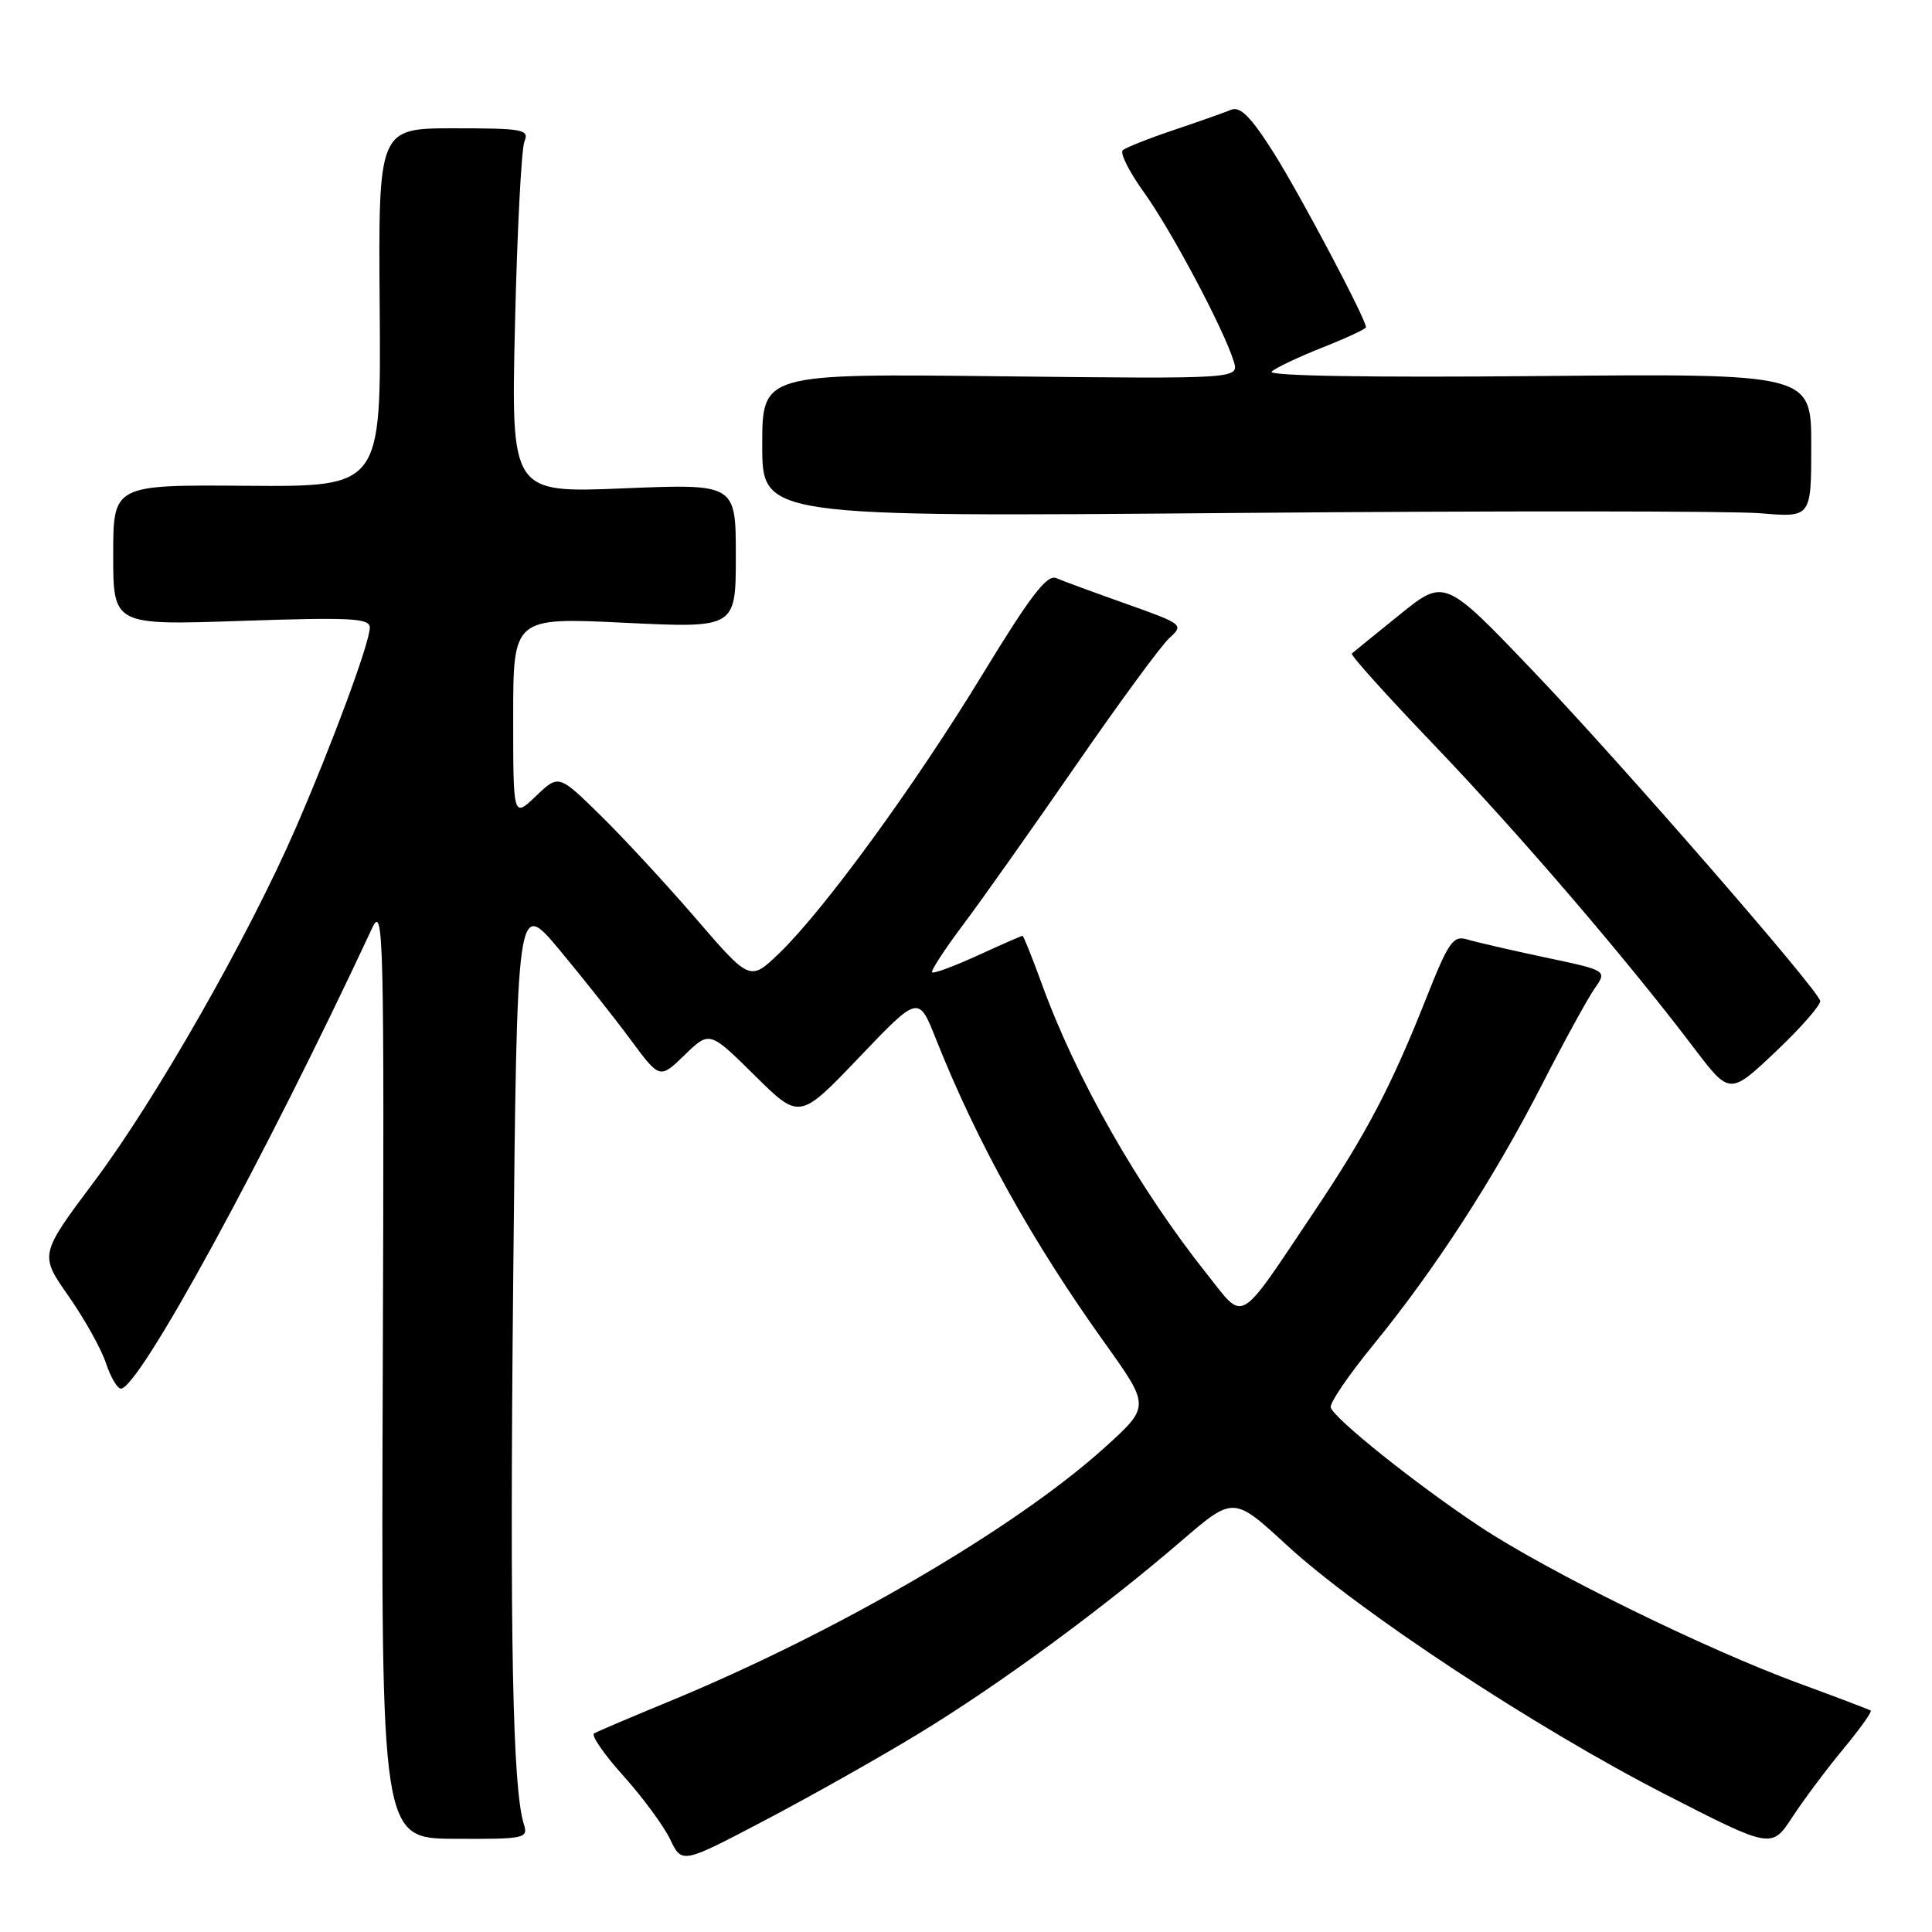 <?xml version="1.0" encoding="UTF-8" standalone="no"?>
<!DOCTYPE svg PUBLIC "-//W3C//DTD SVG 1.1//EN" "http://www.w3.org/Graphics/SVG/1.1/DTD/svg11.dtd" >
<svg xmlns="http://www.w3.org/2000/svg" xmlns:xlink="http://www.w3.org/1999/xlink" version="1.1" viewBox="0 0 256 256">
 <g >
 <path fill="currentColor"
d=" M 121.85 229.64 C 132.44 223.19 146.17 213.11 156.47 204.24 C 163.44 198.24 163.44 198.24 170.47 204.71 C 180.01 213.50 203.47 228.95 220.62 237.74 C 234.75 244.98 234.75 244.98 237.52 240.74 C 239.05 238.41 242.09 234.34 244.28 231.71 C 246.46 229.08 248.08 226.80 247.88 226.66 C 247.67 226.52 243.45 224.92 238.50 223.10 C 226.04 218.54 204.99 208.20 196.00 202.22 C 187.59 196.63 176.82 188.02 176.33 186.50 C 176.15 185.95 178.69 182.21 181.98 178.19 C 190.12 168.23 197.93 156.18 204.30 143.76 C 207.22 138.05 210.37 132.31 211.29 130.99 C 212.97 128.60 212.97 128.60 204.73 126.86 C 200.20 125.90 195.56 124.83 194.41 124.48 C 192.55 123.92 191.94 124.80 189.02 132.17 C 184.36 143.94 181.08 150.19 174.17 160.50 C 163.89 175.83 164.99 175.18 159.98 168.89 C 150.84 157.41 142.56 142.86 138.00 130.25 C 136.75 126.81 135.62 124.00 135.49 124.00 C 135.35 124.00 132.68 125.17 129.56 126.60 C 126.43 128.03 123.71 129.04 123.51 128.84 C 123.31 128.65 125.17 125.79 127.65 122.49 C 130.12 119.20 136.83 109.71 142.56 101.42 C 148.29 93.12 153.86 85.53 154.95 84.54 C 156.89 82.79 156.77 82.69 149.22 80.01 C 144.97 78.50 140.80 76.97 139.94 76.60 C 138.74 76.08 136.48 79.03 130.28 89.21 C 121.27 104.02 109.23 120.53 103.29 126.27 C 99.38 130.03 99.38 130.03 92.26 121.77 C 88.34 117.22 82.64 111.05 79.58 108.05 C 74.03 102.60 74.03 102.60 71.01 105.49 C 68.00 108.37 68.00 108.37 68.00 95.09 C 68.00 81.81 68.00 81.81 82.75 82.52 C 97.50 83.23 97.50 83.23 97.50 73.67 C 97.50 64.10 97.50 64.10 82.61 64.71 C 67.72 65.32 67.72 65.32 68.24 42.91 C 68.53 30.59 69.09 19.71 69.49 18.75 C 70.15 17.15 69.34 17.00 60.17 17.00 C 50.13 17.00 50.13 17.00 50.31 40.75 C 50.50 64.50 50.50 64.50 32.75 64.37 C 15.00 64.23 15.00 64.23 15.00 73.54 C 15.00 82.85 15.00 82.85 32.00 82.27 C 46.51 81.78 49.00 81.91 49.00 83.16 C 49.00 85.14 44.07 98.47 39.15 109.80 C 32.93 124.10 20.64 145.67 12.54 156.48 C 5.23 166.24 5.23 166.24 9.07 171.72 C 11.18 174.74 13.42 178.74 14.03 180.60 C 14.65 182.47 15.55 184.00 16.02 184.00 C 18.42 184.00 35.14 153.36 49.30 123.00 C 50.83 119.72 50.92 123.49 50.72 181.55 C 50.50 243.61 50.50 243.61 60.27 243.65 C 69.52 243.70 70.01 243.60 69.42 241.74 C 67.92 237.04 67.53 217.16 68.00 169.81 C 68.50 119.13 68.50 119.13 74.09 125.81 C 77.16 129.49 81.41 134.86 83.54 137.74 C 87.42 142.99 87.42 142.99 90.72 139.79 C 94.02 136.59 94.02 136.59 99.98 142.48 C 105.94 148.38 105.94 148.38 113.83 140.12 C 121.71 131.86 121.71 131.86 124.02 137.68 C 129.44 151.32 136.72 164.44 146.37 177.93 C 152.39 186.35 152.39 186.35 146.45 191.74 C 134.60 202.47 110.89 216.30 88.50 225.52 C 83.55 227.56 79.15 229.43 78.72 229.69 C 78.30 229.94 80.05 232.48 82.61 235.32 C 85.17 238.17 87.96 241.96 88.81 243.74 C 90.36 246.98 90.36 246.98 101.43 241.16 C 107.52 237.96 116.71 232.78 121.85 229.64 Z  M 241.18 132.60 C 240.62 130.79 214.80 101.12 203.29 89.07 C 191.42 76.63 191.42 76.63 185.46 81.45 C 182.18 84.10 179.33 86.41 179.12 86.60 C 178.91 86.78 183.81 92.23 190.02 98.71 C 201.34 110.54 215.49 127.03 224.42 138.81 C 229.20 145.11 229.20 145.11 235.33 139.31 C 238.70 136.11 241.33 133.10 241.18 132.60 Z  M 233.25 68.01 C 240.00 68.58 240.00 68.58 240.00 59.04 C 240.00 49.50 240.00 49.50 203.75 49.83 C 181.49 50.04 167.89 49.81 168.50 49.24 C 169.05 48.73 172.09 47.29 175.25 46.04 C 178.41 44.79 181.00 43.58 181.00 43.36 C 181.00 42.28 172.30 25.84 168.76 20.23 C 165.74 15.46 164.34 14.05 163.12 14.55 C 162.23 14.92 158.80 16.13 155.50 17.24 C 152.20 18.35 149.17 19.55 148.77 19.91 C 148.37 20.27 149.64 22.80 151.61 25.53 C 155.24 30.59 162.14 43.58 163.47 47.86 C 164.20 50.21 164.20 50.21 132.60 49.86 C 101.00 49.50 101.00 49.50 101.00 59.00 C 101.00 68.50 101.00 68.50 163.75 67.97 C 198.26 67.68 229.54 67.70 233.25 68.01 Z "/>
</g>
</svg>